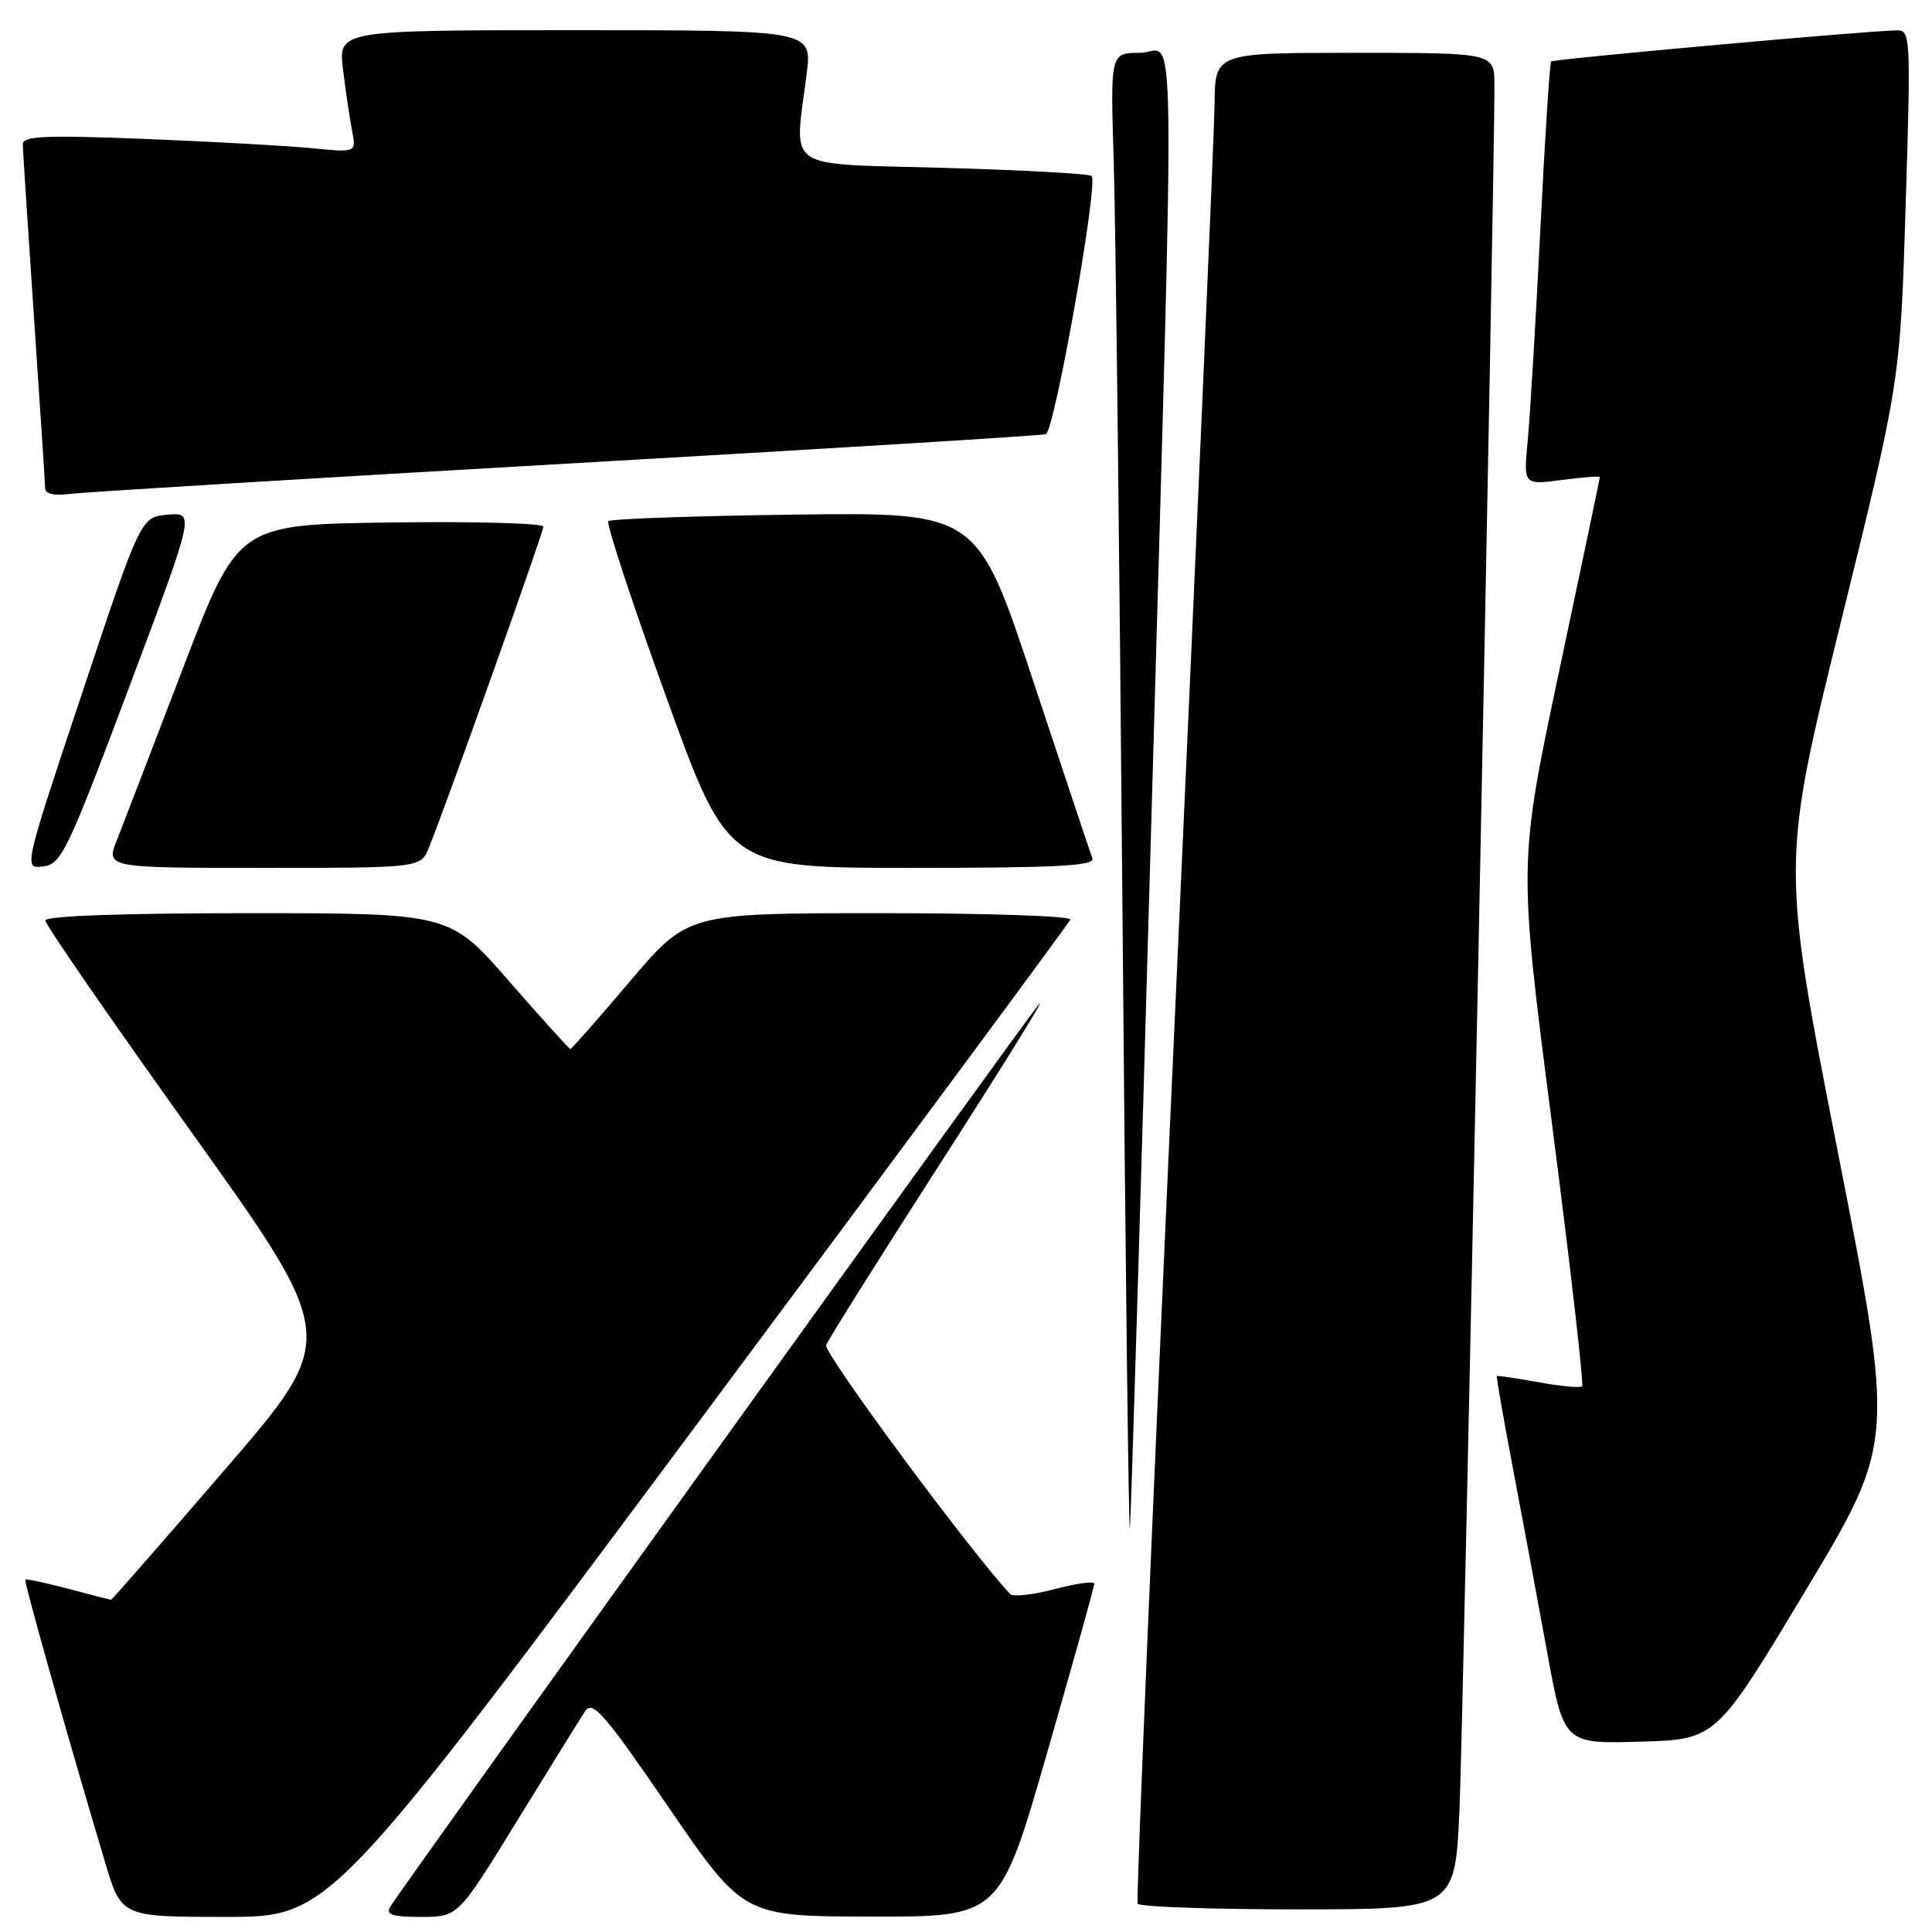 <?xml version="1.0" encoding="UTF-8" standalone="no"?>
<!DOCTYPE svg PUBLIC "-//W3C//DTD SVG 1.1//EN" "http://www.w3.org/Graphics/SVG/1.1/DTD/svg11.dtd" >
<svg xmlns="http://www.w3.org/2000/svg" xmlns:xlink="http://www.w3.org/1999/xlink" version="1.1" viewBox="0 0 256 256">
 <g >
 <path fill="currentColor"
d=" M 92.62 188.35 C 119.50 152.24 141.65 122.31 141.83 121.85 C 142.02 121.38 130.68 121.00 116.65 121.00 C 91.14 121.00 91.14 121.00 83.50 130.00 C 79.30 134.95 75.73 139.00 75.58 139.00 C 75.42 139.00 71.76 134.95 67.44 130.00 C 59.60 121.00 59.60 121.00 32.80 121.00 C 16.24 121.00 6.00 121.37 6.00 121.97 C 6.00 122.50 14.74 135.16 25.43 150.10 C 44.85 177.27 44.85 177.27 29.88 194.64 C 21.65 204.19 14.82 211.99 14.71 211.99 C 14.59 211.98 12.05 211.32 9.05 210.52 C 6.05 209.73 3.49 209.18 3.36 209.31 C 3.14 209.53 9.03 230.40 13.92 246.75 C 16.08 254.00 16.08 254.00 29.91 254.00 C 43.74 254.00 43.74 254.00 92.62 188.35 Z  M 68.53 241.25 C 72.84 234.24 76.89 227.72 77.52 226.76 C 78.53 225.25 80.00 226.94 88.59 239.47 C 98.50 253.93 98.50 253.93 115.50 253.96 C 132.50 253.99 132.50 253.99 138.75 232.25 C 142.19 220.29 145.01 210.20 145.00 209.84 C 145.00 209.48 142.65 209.80 139.77 210.56 C 136.89 211.32 134.24 211.62 133.86 211.22 C 128.55 205.57 109.08 179.24 109.46 178.23 C 109.75 177.49 116.55 166.67 124.57 154.19 C 132.59 141.71 138.51 132.18 137.72 133.00 C 136.38 134.41 53.43 249.80 51.70 252.67 C 51.08 253.70 51.99 254.00 55.80 254.00 C 60.70 254.00 60.70 254.00 68.53 241.25 Z  M 193.39 239.75 C 193.91 228.22 198.07 22.63 198.02 11.25 C 198.00 7.00 198.00 7.00 179.50 7.00 C 161.00 7.00 161.00 7.00 160.94 13.75 C 160.90 17.46 158.51 72.47 155.62 136.00 C 152.73 199.53 150.53 251.84 150.74 252.25 C 150.95 252.66 160.50 253.00 171.96 253.00 C 192.80 253.00 192.80 253.00 193.39 239.75 Z  M 239.23 210.79 C 251.07 191.08 251.07 191.08 243.55 152.78 C 236.03 114.48 236.03 114.48 243.91 82.49 C 251.79 50.50 251.79 50.50 252.51 27.25 C 253.20 4.96 253.16 4.00 251.37 4.02 C 247.54 4.06 205.85 7.82 205.53 8.15 C 205.35 8.34 204.70 18.40 204.10 30.50 C 203.49 42.60 202.74 55.15 202.43 58.39 C 201.87 64.27 201.87 64.27 206.93 63.60 C 209.72 63.23 212.00 63.06 211.99 63.22 C 211.99 63.37 209.56 74.96 206.59 88.96 C 201.19 114.43 201.19 114.43 205.64 148.84 C 208.08 167.77 209.88 183.45 209.64 183.69 C 209.40 183.93 206.80 183.69 203.85 183.15 C 200.91 182.62 198.43 182.25 198.34 182.34 C 198.25 182.43 199.21 187.90 200.46 194.50 C 201.71 201.10 203.75 212.03 204.98 218.78 C 207.22 231.07 207.22 231.07 217.31 230.78 C 227.39 230.50 227.39 230.50 239.23 210.79 Z  M 152.50 110.83 C 155.74 -4.16 155.90 7.00 151.07 7.00 C 147.13 7.00 147.13 7.00 147.57 21.25 C 147.82 29.09 148.34 73.75 148.73 120.50 C 149.12 167.25 149.57 204.15 149.72 202.50 C 149.87 200.85 151.12 159.60 152.50 110.83 Z  M 17.06 91.20 C 25.81 67.89 25.81 67.89 22.24 68.20 C 18.66 68.50 18.66 68.50 10.89 91.81 C 3.12 115.12 3.12 115.12 5.71 114.81 C 8.12 114.52 8.92 112.86 17.06 91.20 Z  M 56.86 112.25 C 59.26 106.30 72.00 70.55 72.00 69.78 C 72.00 69.33 62.89 69.08 51.76 69.23 C 31.53 69.50 31.53 69.50 24.26 88.50 C 20.27 98.95 16.33 109.19 15.51 111.25 C 14.02 115.00 14.02 115.00 34.89 115.00 C 55.76 115.00 55.76 115.00 56.86 112.25 Z  M 144.75 113.75 C 144.49 113.06 140.96 102.46 136.89 90.19 C 129.50 67.88 129.50 67.88 105.33 68.19 C 92.04 68.36 80.91 68.75 80.61 69.06 C 80.30 69.36 83.75 79.82 88.26 92.31 C 96.46 115.00 96.46 115.00 120.84 115.00 C 139.92 115.00 145.11 114.73 144.75 113.75 Z  M 75.00 61.44 C 109.38 59.48 137.99 57.72 138.58 57.53 C 139.72 57.17 145.57 24.23 144.65 23.32 C 144.36 23.02 135.54 22.54 125.06 22.24 C 103.47 21.63 105.25 22.85 106.89 9.75 C 107.61 4.00 107.61 4.00 76.21 4.00 C 44.81 4.00 44.81 4.00 45.46 9.25 C 45.81 12.14 46.35 15.79 46.66 17.36 C 47.21 20.22 47.21 20.22 41.35 19.64 C 38.13 19.32 28.19 18.77 19.25 18.41 C 5.87 17.89 3.00 18.01 3.02 19.14 C 3.03 19.89 3.70 30.17 4.50 42.00 C 5.30 53.83 5.97 64.03 5.98 64.69 C 5.99 65.45 7.17 65.72 9.25 65.45 C 11.04 65.21 40.62 63.41 75.00 61.44 Z "/>
</g>
</svg>